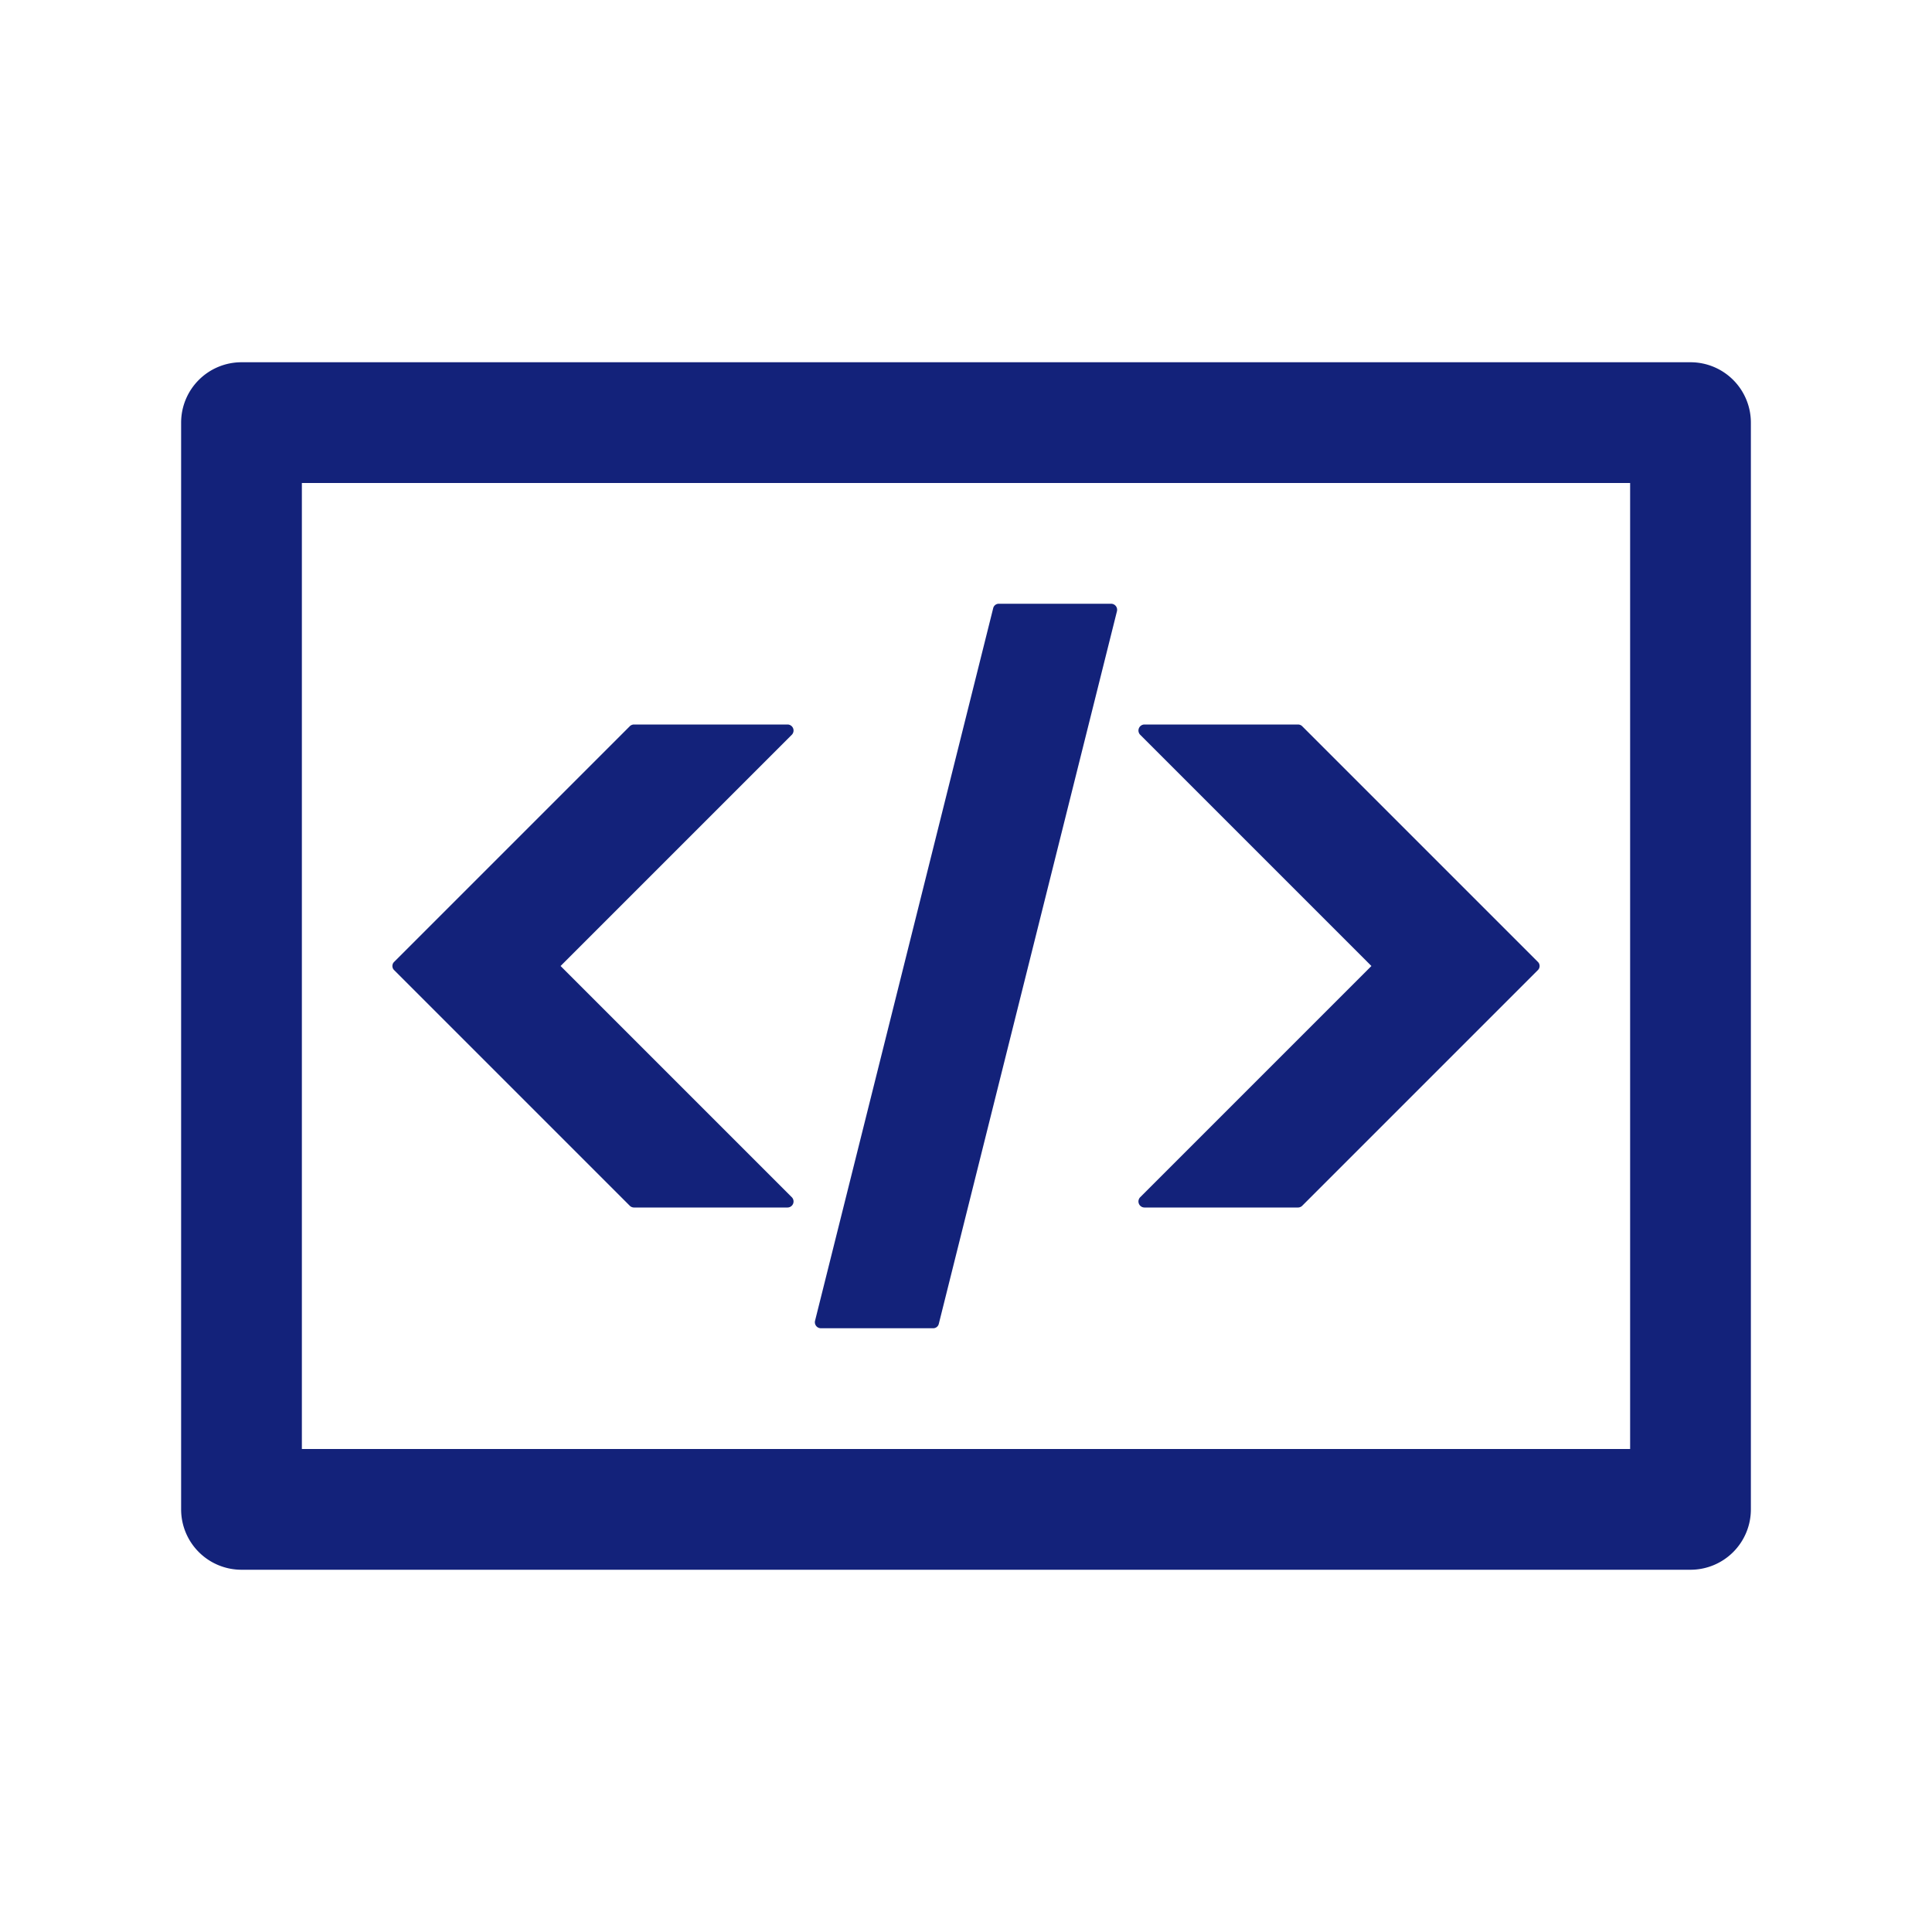 <?xml version="1.0" standalone="no"?><!DOCTYPE svg PUBLIC "-//W3C//DTD SVG 1.1//EN" "http://www.w3.org/Graphics/SVG/1.1/DTD/svg11.dtd"><svg t="1725029421883" class="icon" viewBox="0 0 1024 1024" version="1.1" xmlns="http://www.w3.org/2000/svg" p-id="22422" xmlns:xlink="http://www.w3.org/1999/xlink" width="16" height="16"><path d="M896 192H128a32 32 0 0 0-32 32v576a32 32 0 0 0 32 32h768a32 32 0 0 0 32-32V224a32 32 0 0 0-32-32z m-32 576H160V256h704z" fill="#13227a" p-id="22423"></path><path d="M606.56 640H688a3.2 3.2 0 0 0 2.24-0.96l124.8-124.8a3.04 3.04 0 0 0 0-4.48l-124.8-124.8A3.2 3.2 0 0 0 688 384h-81.44a3.2 3.2 0 0 0-2.24 5.44L726.88 512l-122.56 122.56a3.2 3.2 0 0 0 2.24 5.44zM333.76 639.04A3.2 3.2 0 0 0 336 640h81.44a3.2 3.2 0 0 0 2.24-5.44L297.12 512l122.56-122.56a3.2 3.2 0 0 0-2.24-5.44H336a3.2 3.2 0 0 0-2.24 0.96l-124.8 124.8a3.04 3.04 0 0 0 0 4.48zM435.04 704h59.52a3.04 3.04 0 0 0 3.04-2.4l94.4-377.6a3.2 3.2 0 0 0-3.04-4h-59.52a3.04 3.04 0 0 0-3.04 2.4L432 700a3.2 3.2 0 0 0 3.04 4z" fill="#13227a" p-id="22424"></path></svg>
